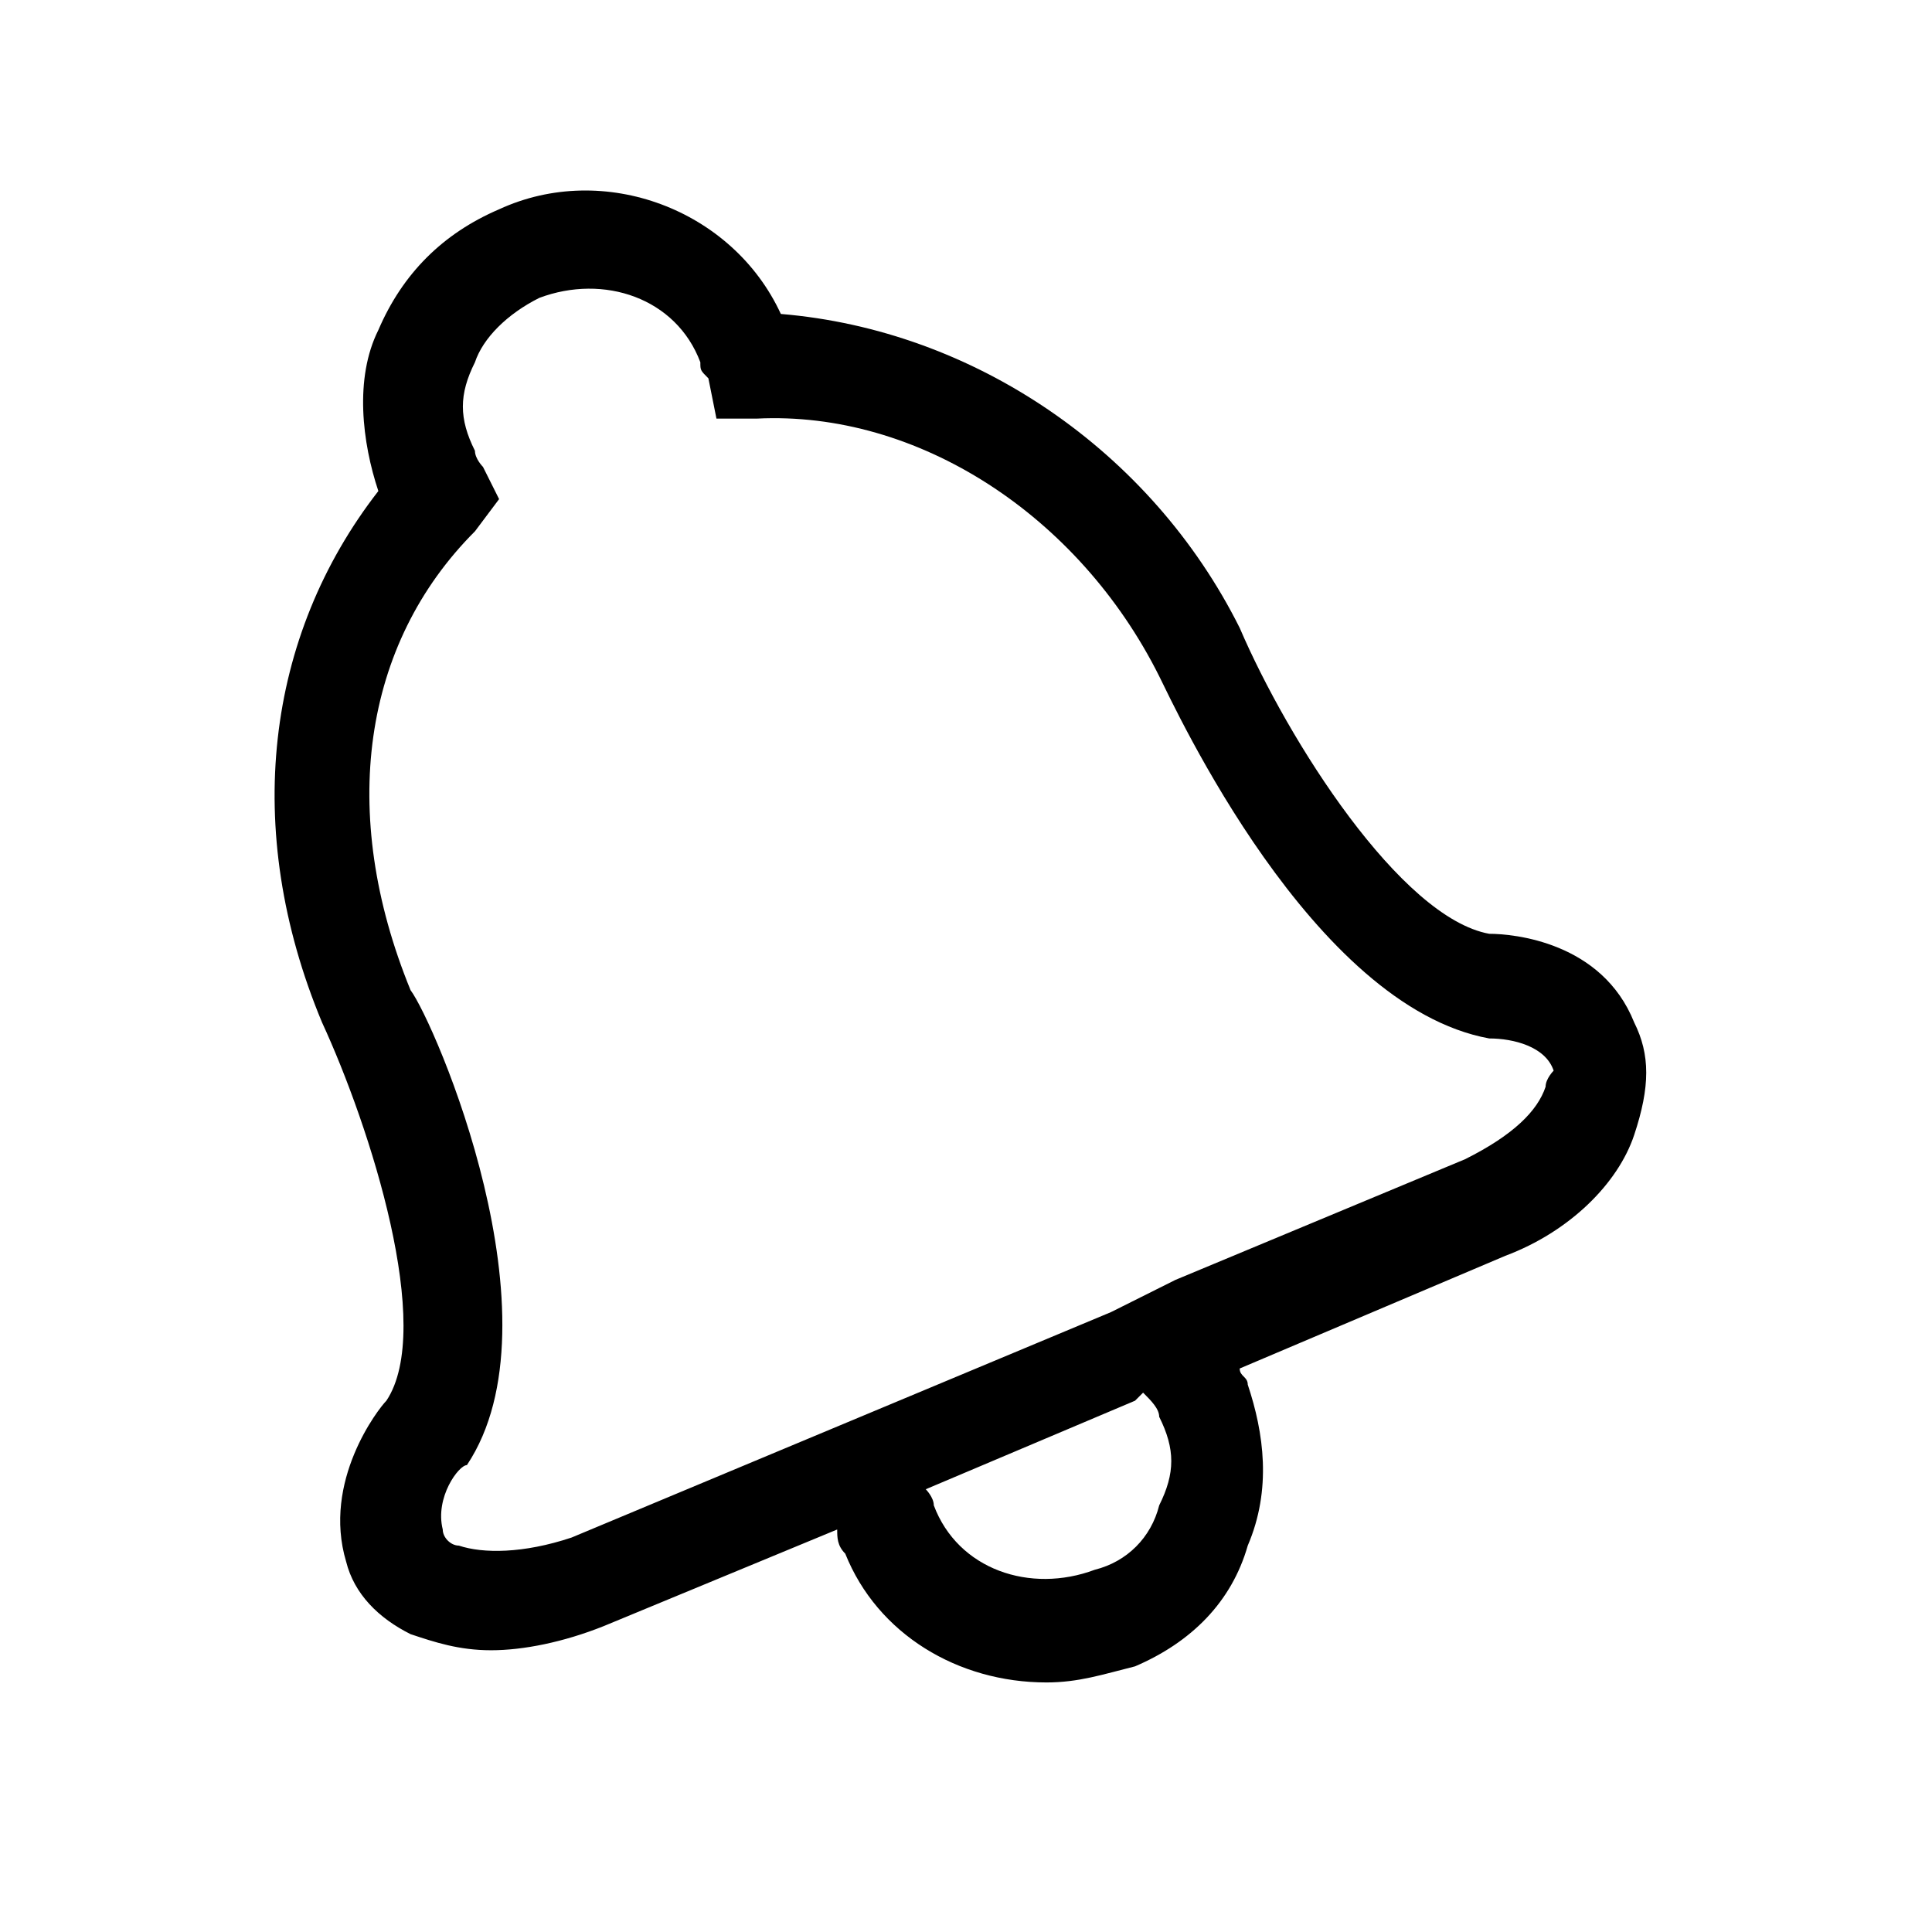 <svg xmlns="http://www.w3.org/2000/svg" x="0px" y="0px" viewBox="0 0 24 24" height="24" width="24" fill="currentColor">
  <path d="M20.3 12.7c-.4-1-1.5-1.1-1.8-1.1-1.1-.2-2.5-2.4-3.1-3.8-1.1-2.2-3.3-3.7-5.7-3.9C9.1 2.6 7.5 2 6.2 2.6c-.7.3-1.2.8-1.5 1.5-.3.6-.2 1.4 0 2C3.3 7.9 3 10.3 4 12.7c.6 1.3 1.4 3.8.8 4.7-.1.1-.8 1-.5 2 .1.4.4.7.8.9.3.1.6.2 1 .2s.9-.1 1.4-.3l2.9-1.2c0 .1 0 .2.1.3.4 1 1.4 1.6 2.5 1.6.4 0 .7-.1 1.1-.2.7-.3 1.2-.8 1.4-1.5.3-.7.2-1.4 0-2 0-.1-.1-.1-.1-.2l3.3-1.4c.8-.3 1.4-.9 1.6-1.5.2-.6.2-1 0-1.4zm-5.9 4.9c.2.4.2.7 0 1.1-.1.4-.4.7-.8.8-.8.3-1.7 0-2-.8 0-.1-.1-.2-.1-.2l2.6-1.1.1-.1c.1.1.2.2.2.3zm4.8-4.1c-.1.3-.4.6-1 .9l-3.6 1.5-.8.4-6.7 2.8c-.6.2-1.1.2-1.4.1-.1 0-.2-.1-.2-.2-.1-.4.2-.8.3-.8 1.2-1.8-.4-5.5-.7-5.9-.9-2.2-.6-4.3.8-5.7l.3-.4-.2-.4s-.1-.1-.1-.2c-.2-.4-.2-.7 0-1.1.1-.3.4-.6.8-.8.8-.3 1.7 0 2 .8 0 .1 0 .1.1.2l.1.5h.5c2-.1 4 1.2 5 3.2.2.4 1.9 4.1 4.1 4.5.3 0 .7.1.8.4 0 0-.1.1-.1.2z"/>
</svg>
